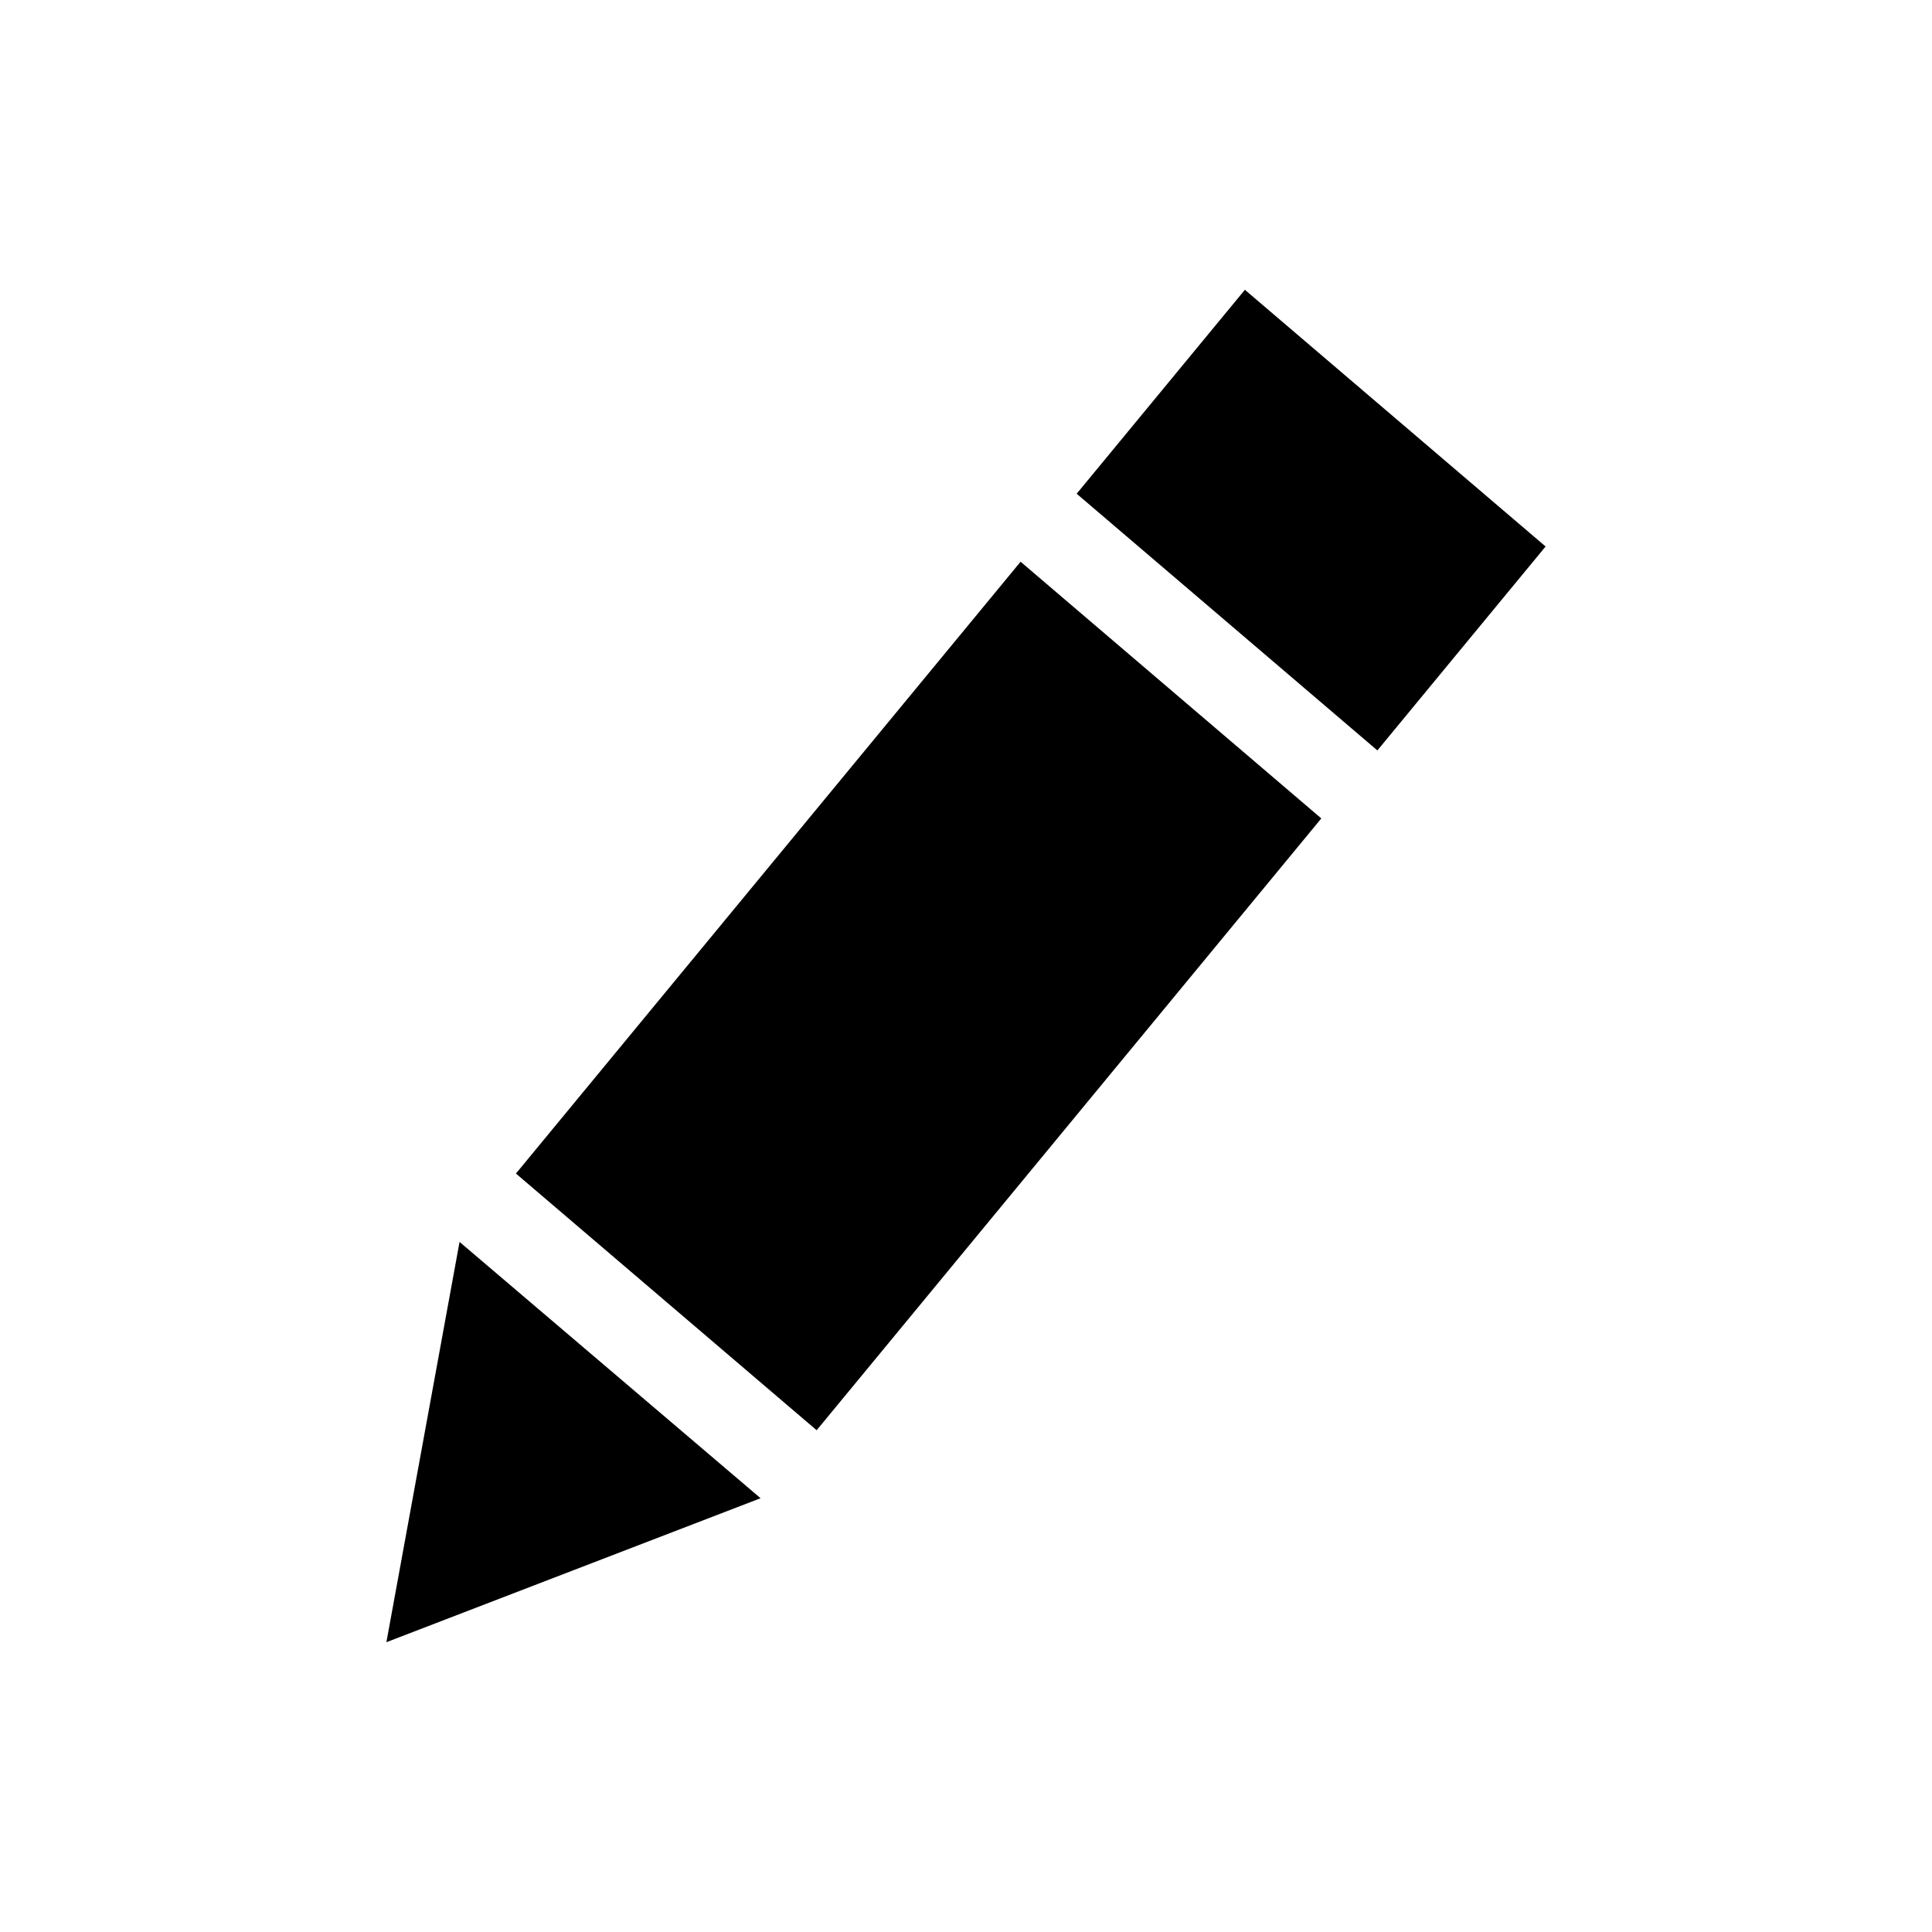 <?xml version="1.0" encoding="UTF-8" standalone="no"?>
<!-- Created with Inkscape (http://www.inkscape.org/) -->

<svg
   xmlns:osb="http://www.openswatchbook.org/uri/2009/osb"
   xmlns:dc="http://purl.org/dc/elements/1.1/"
   xmlns:cc="http://creativecommons.org/ns#"
   xmlns:rdf="http://www.w3.org/1999/02/22-rdf-syntax-ns#"
   xmlns:svg="http://www.w3.org/2000/svg"
   xmlns="http://www.w3.org/2000/svg"
   xmlns:sodipodi="http://sodipodi.sourceforge.net/DTD/sodipodi-0.dtd"
   xmlns:inkscape="http://www.inkscape.org/namespaces/inkscape"
   width="1000"
   height="1000"
   id="svg4406"
   version="1.1"
   inkscape:version="0.48.5 r10040"
   sodipodi:docname="edit.svg">
  <g
     inkscape:label="Layer 1"
     inkscape:groupmode="layer"
     id="layer1">
    <path
       d="M 644.351,150 557.282,255.56 712.93,388.423 800,282.863 644.351,150 z M 528.258,290.747 267.049,607.427 422.697,740.29 683.907,423.61 528.258,290.747 z M 393.674,775.477 237.862,642.812 200,850 393.674,775.477 z"
       id="rect2986"
       inkscape:connector-curvature="0" />
  </g>
</svg>
